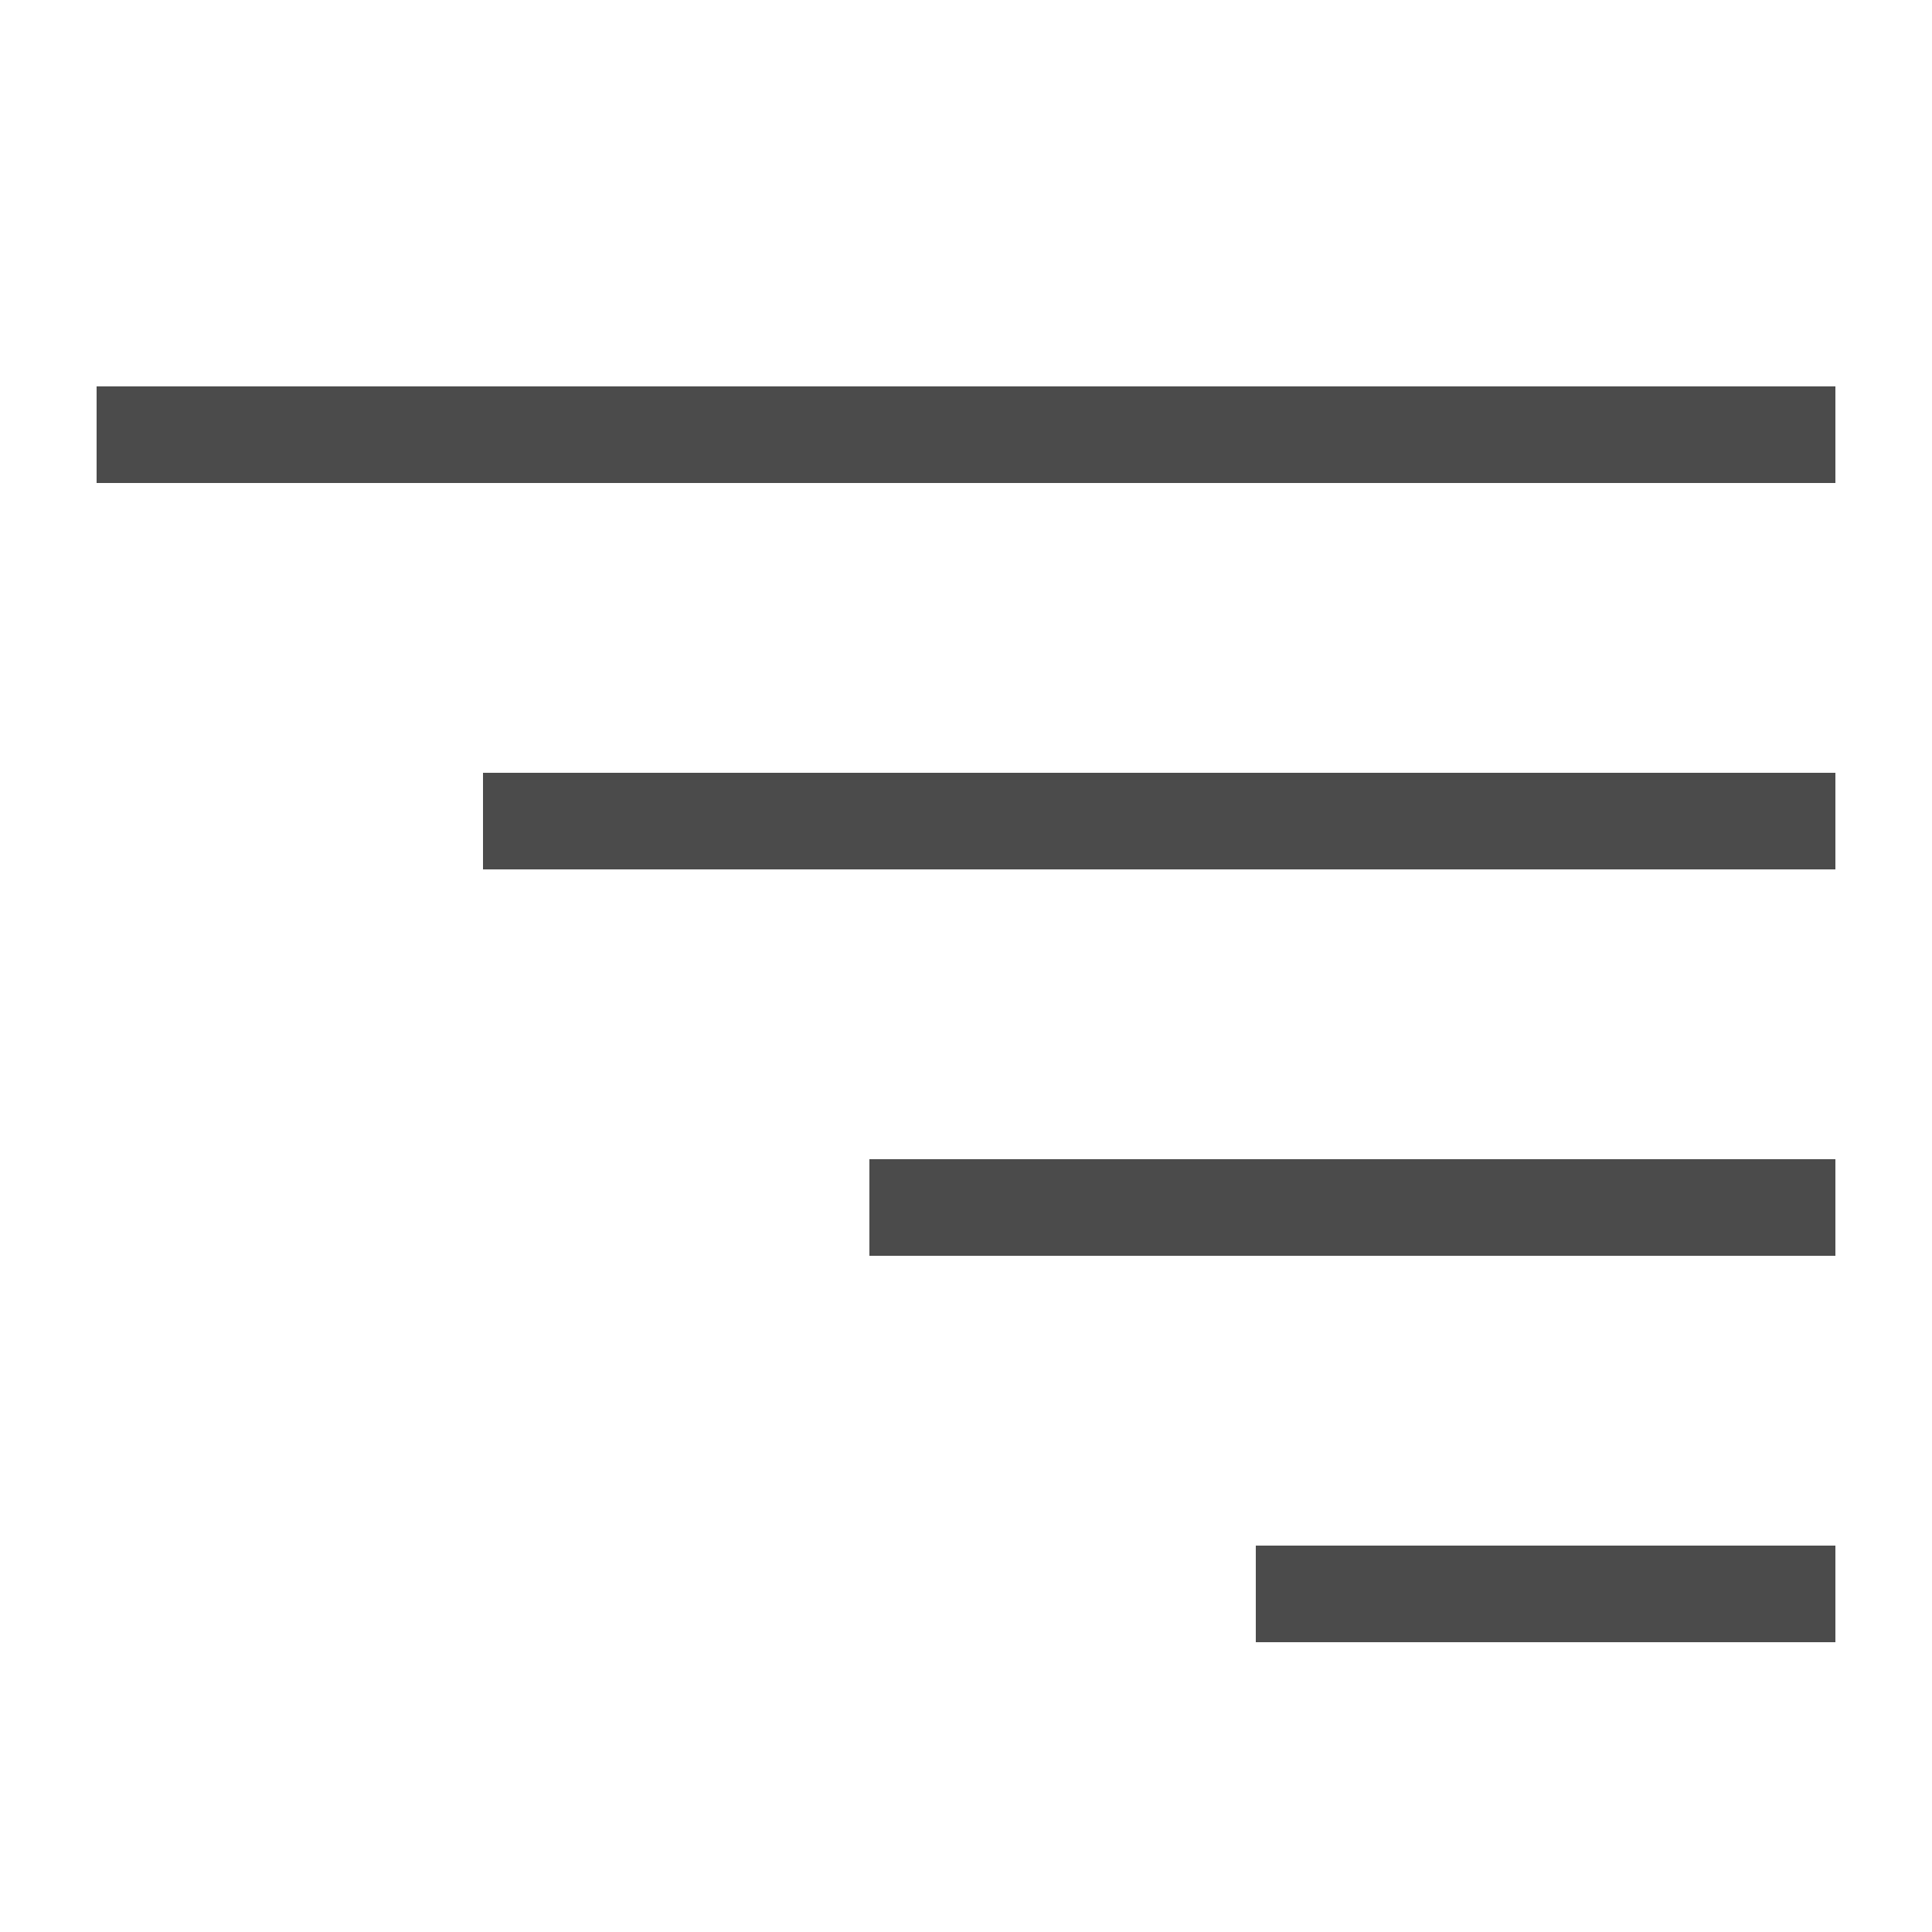 <svg width="20" height="20" viewBox="0 0 20 20" fill="none" xmlns="http://www.w3.org/2000/svg">
<path d="M1 4H19V5H1V4Z" fill="#4B4B4B"/>
<path d="M5 8H19V9H5V8Z" fill="#4B4B4B"/>
<path d="M19 12H9V13H19V12Z" fill="#4B4B4B"/>
<path d="M13 16H19V17H13V16Z" fill="#4B4B4B"/>
</svg>
